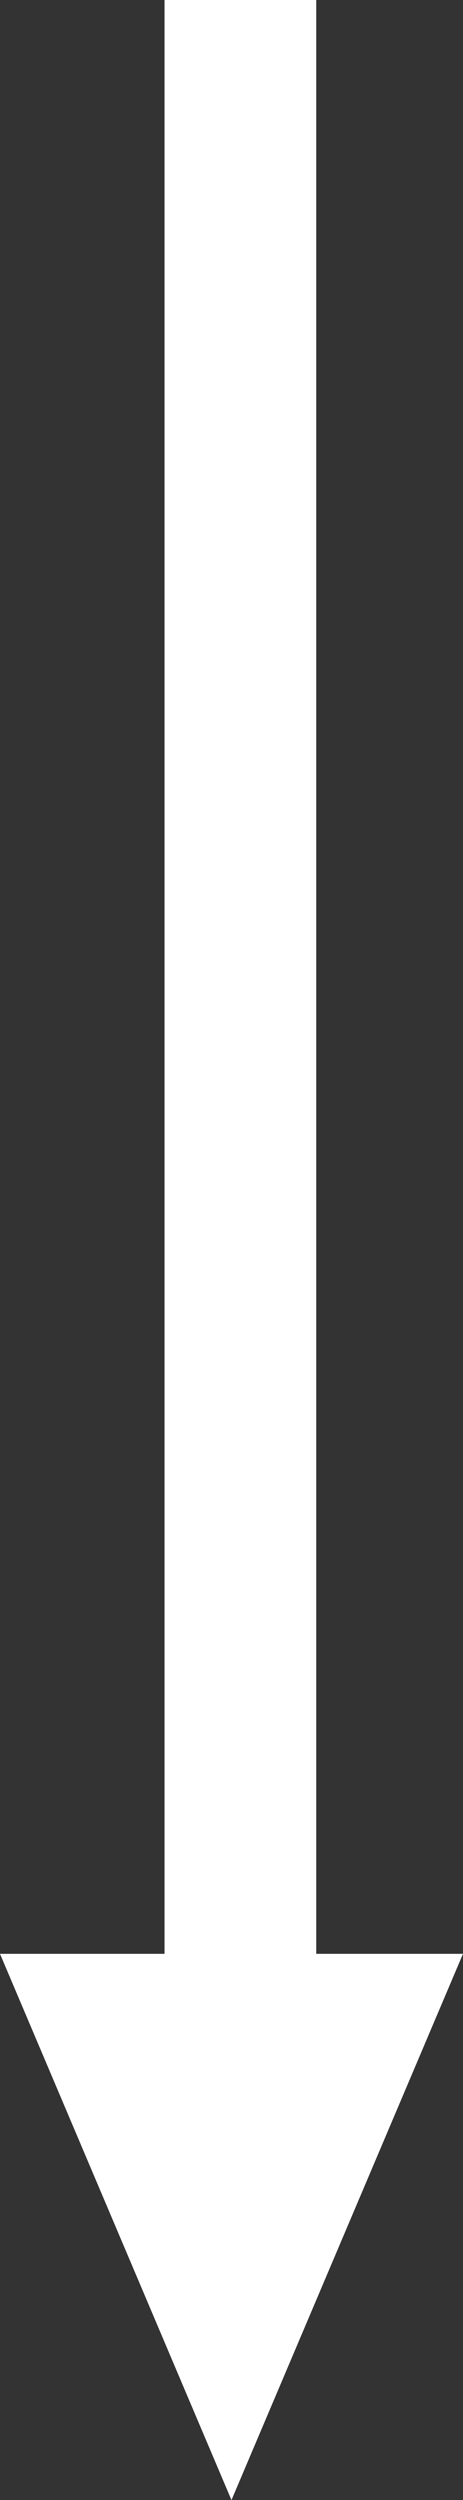 <svg xmlns="http://www.w3.org/2000/svg" viewBox="0 0 21.362 115.162">
  <rect x="0" y="0" width="21.362" height="115.162" fill="#333333" stroke="none"/>
  <defs>
    <style>
      .cls-1 {
        fill: #fff;
      }
    </style>
  </defs>
  <g id="Group_1" data-name="Group 1" transform="translate(-2895.409 -3550)">
    <rect id="Rectangle_10" data-name="Rectangle 10" class="cls-1" width="7" height="91" transform="translate(2903 3550)"/>
    <path id="Subtraction_3" data-name="Subtraction 3" class="cls-1" d="M10.68,26.162v0L0,1H21.361L10.681,26.159Z" transform="translate(2895.409 3639)"/>
  </g>
</svg>
